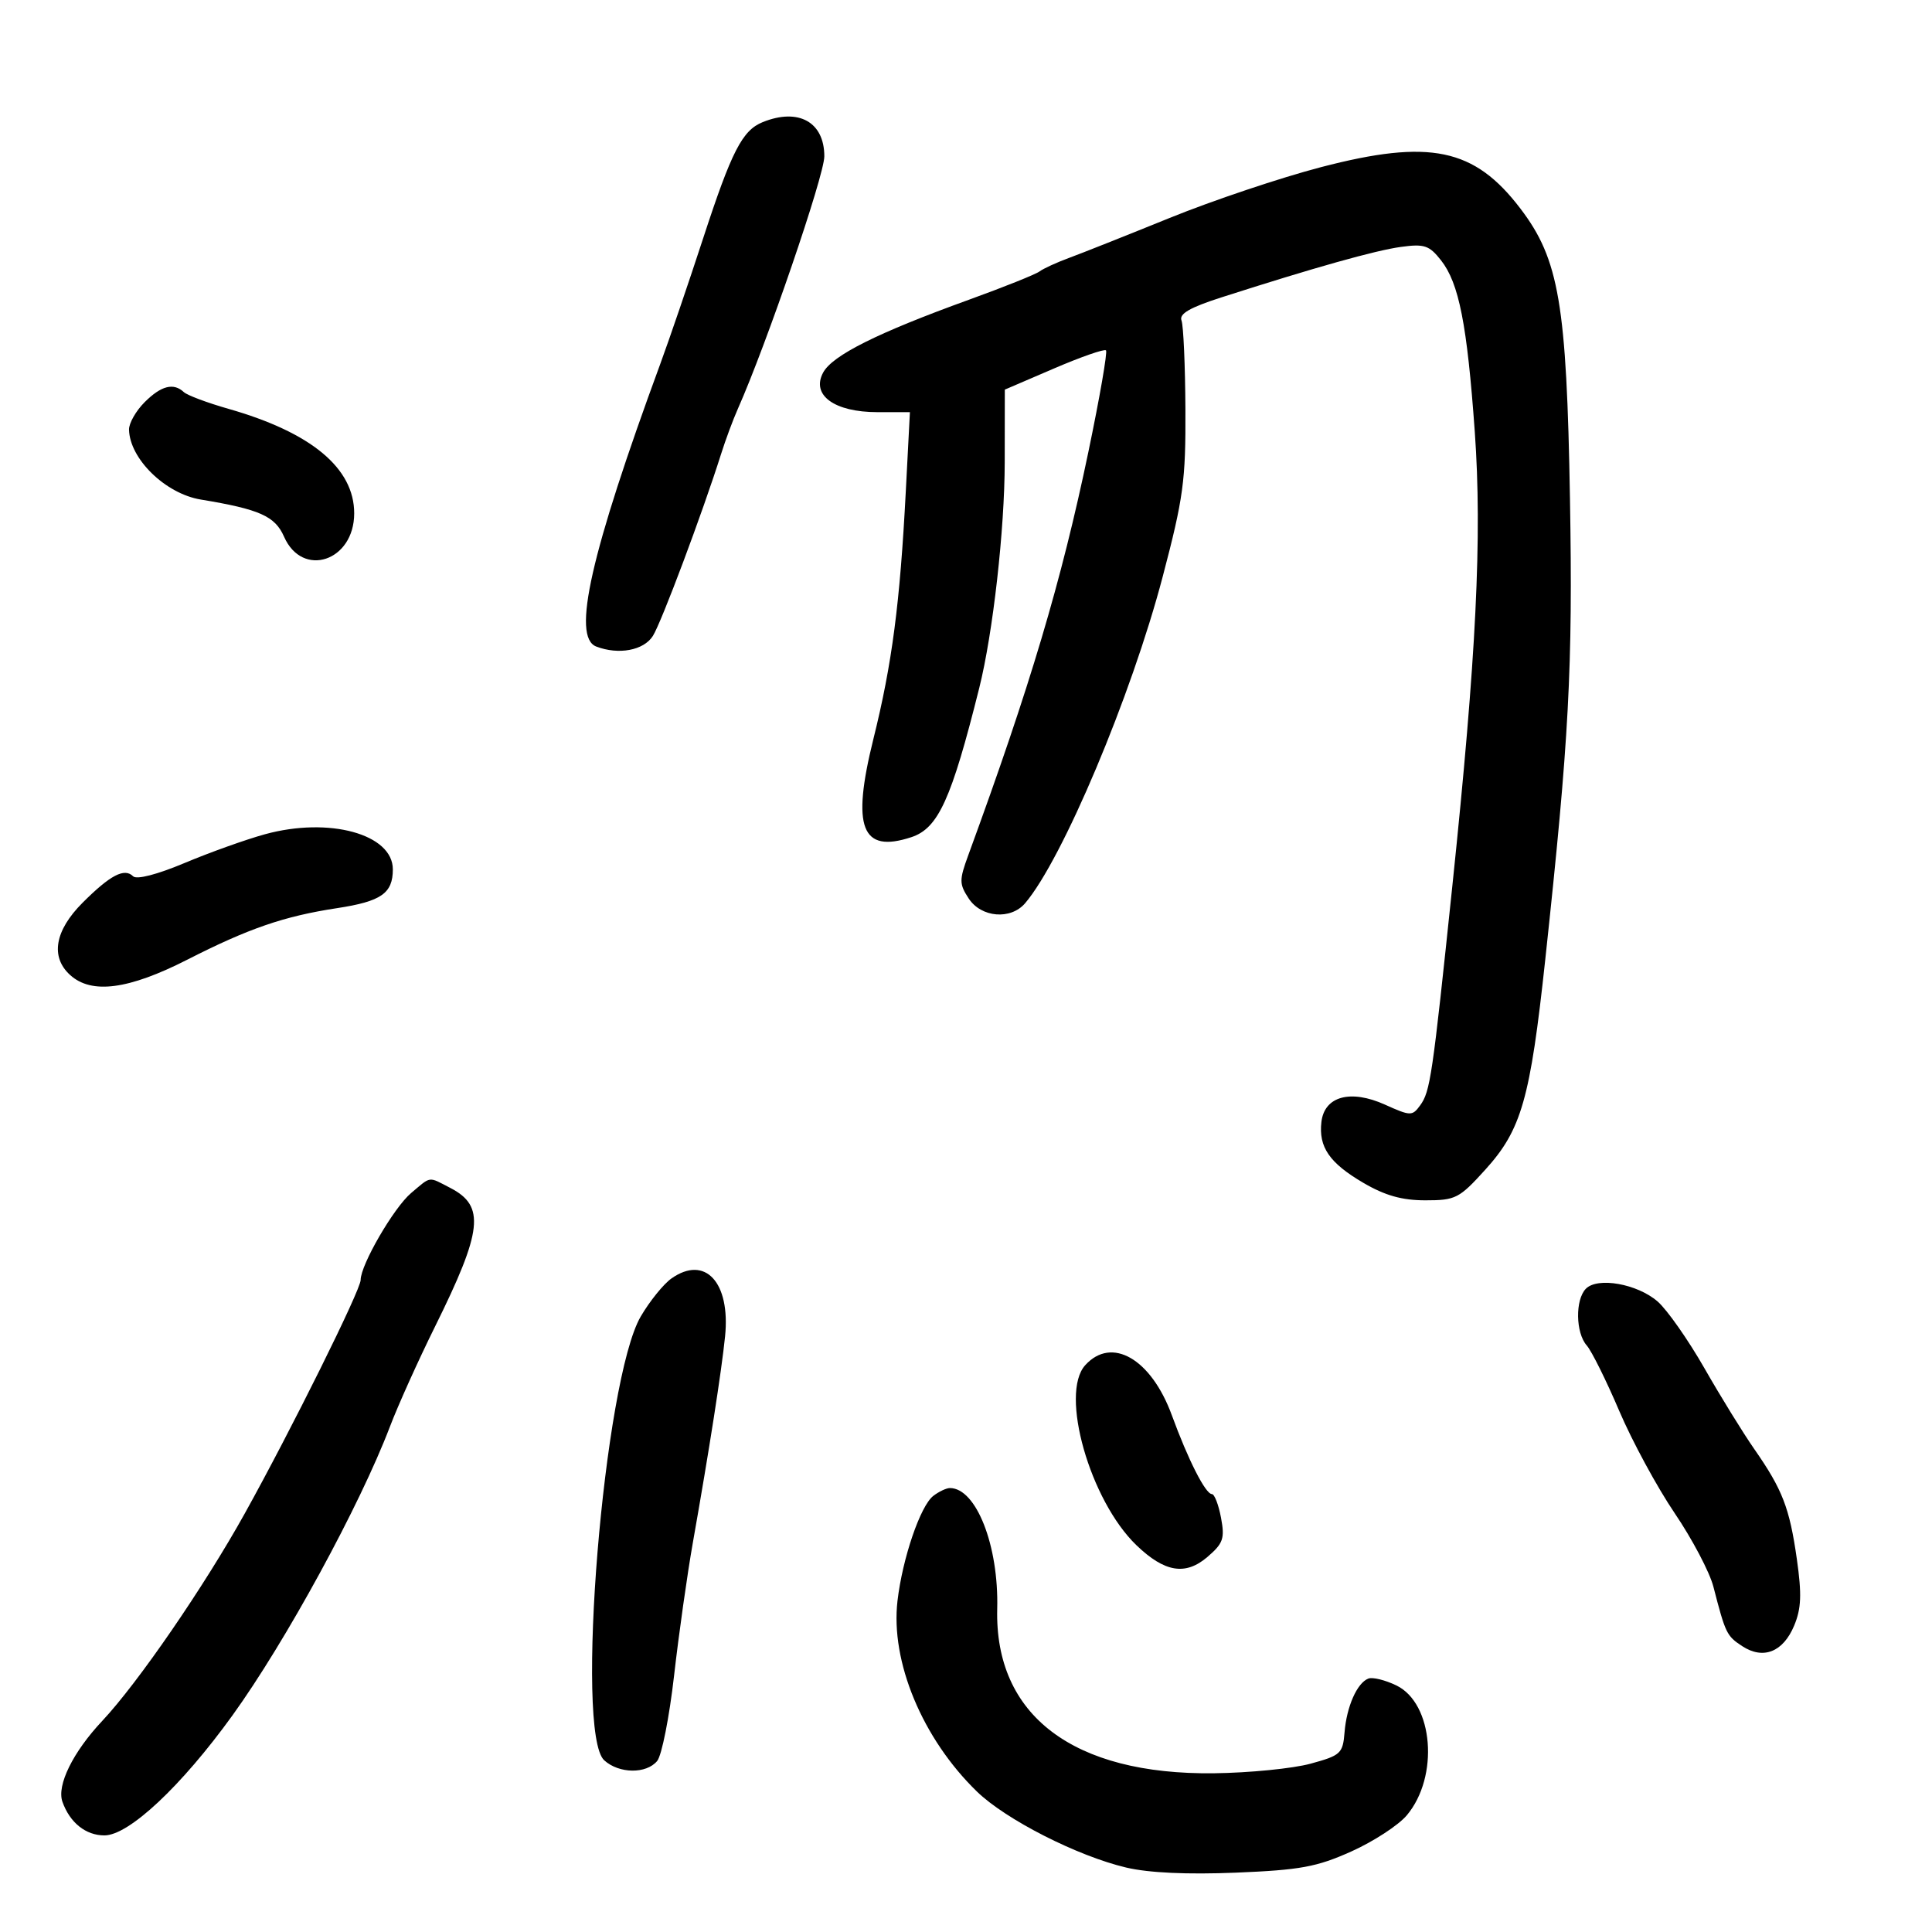 <svg xmlns="http://www.w3.org/2000/svg" width="300" height="300" viewBox="0 0 300 300" version="1.1">
	<path d="M 118.430 18.965 C 115.255 20.250, 113.604 23.473, 109.180 37.020 C 106.939 43.884, 103.947 52.650, 102.531 56.500 C 91.703 85.947, 88.761 98.927, 92.582 100.393 C 96.056 101.726, 99.955 100.998, 101.377 98.750 C 102.701 96.655, 109.097 79.594, 111.968 70.500 C 112.662 68.300, 113.831 65.150, 114.566 63.500 C 119.005 53.529, 128 27.263, 128 24.272 C 128 18.941, 123.987 16.716, 118.430 18.965 M 205.116 25.957 C 198.855 27.590, 188.280 31.140, 181.616 33.845 C 174.952 36.550, 167.925 39.342, 166 40.049 C 164.075 40.757, 162.014 41.702, 161.419 42.149 C 160.825 42.597, 155.908 44.568, 150.493 46.528 C 136.238 51.688, 129.257 55.175, 127.815 57.857 C 125.931 61.361, 129.557 64, 136.256 64 L 141.291 64 140.654 76.250 C 139.745 93.733, 138.525 103.056, 135.615 114.769 C 132.201 128.513, 133.766 132.552, 141.515 129.995 C 145.693 128.616, 147.731 124.138, 152.057 106.831 C 154.189 98.298, 156.001 82.240, 156.013 71.757 L 156.027 60.500 163.653 57.223 C 167.847 55.420, 171.485 54.152, 171.738 54.404 C 171.990 54.657, 170.759 61.756, 169.001 70.181 C 164.809 90.284, 159.953 106.589, 150.362 132.771 C 148.933 136.673, 148.938 137.256, 150.422 139.521 C 152.367 142.490, 156.948 142.871, 159.182 140.250 C 164.981 133.447, 175.664 108.090, 180.540 89.554 C 183.765 77.295, 184.126 74.639, 184.070 63.543 C 184.036 56.747, 183.763 50.546, 183.463 49.764 C 183.065 48.727, 184.762 47.749, 189.708 46.162 C 204.114 41.540, 213.557 38.885, 217.536 38.340 C 221.171 37.842, 221.931 38.096, 223.764 40.427 C 226.551 43.970, 227.812 50.380, 229.004 67.051 C 230.163 83.277, 229.243 101.921, 225.526 137.500 C 222.413 167.299, 222.090 169.494, 220.508 171.658 C 219.294 173.319, 219.020 173.313, 215.063 171.529 C 209.713 169.116, 205.653 170.222, 205.188 174.219 C 204.736 178.116, 206.434 180.584, 211.684 183.661 C 215.066 185.643, 217.694 186.385, 221.330 186.385 C 226.026 186.385, 226.590 186.096, 230.649 181.612 C 236.258 175.417, 237.615 170.659, 239.948 149 C 243.652 114.621, 244.233 103.794, 243.785 77.500 C 243.269 47.205, 242.089 40.279, 236.104 32.409 C 228.941 22.989, 222.019 21.548, 205.116 25.957 M 22.455 62.455 C 21.105 63.805, 20.016 65.717, 20.035 66.705 C 20.125 71.240, 25.680 76.661, 31.169 77.568 C 40.336 79.084, 42.698 80.138, 44.108 83.340 C 46.962 89.820, 55 87.143, 55 79.712 C 55 72.687, 48.338 67.151, 35.470 63.481 C 32.186 62.545, 29.073 61.378, 28.550 60.889 C 26.950 59.391, 25.023 59.886, 22.455 62.455 M 41.142 129.543 C 38.196 130.352, 32.589 132.357, 28.683 133.998 C 24.402 135.797, 21.219 136.619, 20.669 136.069 C 19.325 134.725, 17.121 135.879, 12.826 140.174 C 8.499 144.501, 7.795 148.599, 10.896 151.406 C 14.226 154.420, 19.963 153.665, 29.097 149.011 C 38.613 144.162, 44.106 142.272, 52.318 141.020 C 59.198 139.971, 61 138.720, 61 134.993 C 61 129.521, 51.110 126.806, 41.142 129.543 M 63.837 185.255 C 61.153 187.517, 56 196.395, 56 198.757 C 56 200.311, 45.235 222.004, 38.014 235 C 31.714 246.340, 21.417 261.326, 15.864 267.235 C 11.327 272.063, 8.789 277.222, 9.693 279.775 C 10.844 283.024, 13.311 285, 16.215 285 C 20.007 285, 28.152 277.369, 36.081 266.387 C 44.350 254.933, 55.880 233.790, 60.559 221.500 C 61.815 218.200, 64.959 211.225, 67.546 206 C 74.942 191.062, 75.362 187.273, 69.932 184.465 C 66.441 182.659, 67.002 182.587, 63.837 185.255 M 104.265 198.516 C 103.036 199.383, 100.892 202.035, 99.501 204.409 C 93.750 214.222, 89.228 269.181, 93.829 273.345 C 96.133 275.431, 100.356 275.481, 102.046 273.444 C 102.757 272.588, 103.937 266.626, 104.669 260.194 C 105.402 253.762, 106.717 244.450, 107.593 239.500 C 110.129 225.161, 112.044 212.900, 112.590 207.500 C 113.440 199.105, 109.484 194.837, 104.265 198.516 M 246.250 200.118 C 244.580 201.830, 244.660 206.956, 246.387 208.921 C 247.150 209.790, 249.420 214.361, 251.432 219.080 C 253.445 223.798, 257.319 230.947, 260.043 234.965 C 262.767 238.983, 265.474 244.122, 266.057 246.385 C 267.933 253.655, 268.114 254.029, 270.527 255.610 C 273.791 257.749, 276.879 256.533, 278.592 252.434 C 279.702 249.778, 279.792 247.582, 279.016 242.110 C 277.886 234.148, 276.781 231.290, 272.398 225 C 270.673 222.525, 267.193 216.882, 264.664 212.459 C 262.135 208.037, 258.864 203.373, 257.395 202.095 C 254.236 199.349, 248.067 198.255, 246.250 200.118 M 168.511 211.988 C 164.522 216.396, 169.246 233.001, 176.465 239.943 C 180.849 244.159, 184.087 244.689, 187.504 241.750 C 189.942 239.653, 190.203 238.897, 189.599 235.677 C 189.220 233.655, 188.582 232, 188.182 232 C 187.195 232, 184.503 226.704, 181.968 219.773 C 178.756 210.991, 172.624 207.443, 168.511 211.988 M 144.921 232.282 C 142.914 233.831, 140.140 241.959, 139.363 248.569 C 138.253 258.017, 143.231 269.973, 151.697 278.192 C 156.185 282.549, 167.305 288.209, 174.884 289.995 C 178.378 290.818, 184.357 291.095, 191.920 290.784 C 201.915 290.372, 204.463 289.904, 209.828 287.497 C 213.269 285.953, 217.148 283.425, 218.448 281.879 C 223.494 275.882, 222.582 264.500, 216.832 261.716 C 215.096 260.875, 213.137 260.394, 212.479 260.647 C 210.729 261.318, 209.102 264.994, 208.781 269 C 208.517 272.284, 208.191 272.584, 203.500 273.865 C 200.750 274.616, 194 275.285, 188.500 275.352 C 166.628 275.618, 154.429 266.359, 154.848 249.811 C 155.097 240.012, 151.589 231.064, 147.500 231.064 C 146.950 231.064, 145.790 231.612, 144.921 232.282" stroke="none" fill="black" fill-rule="evenodd"/>
</svg>